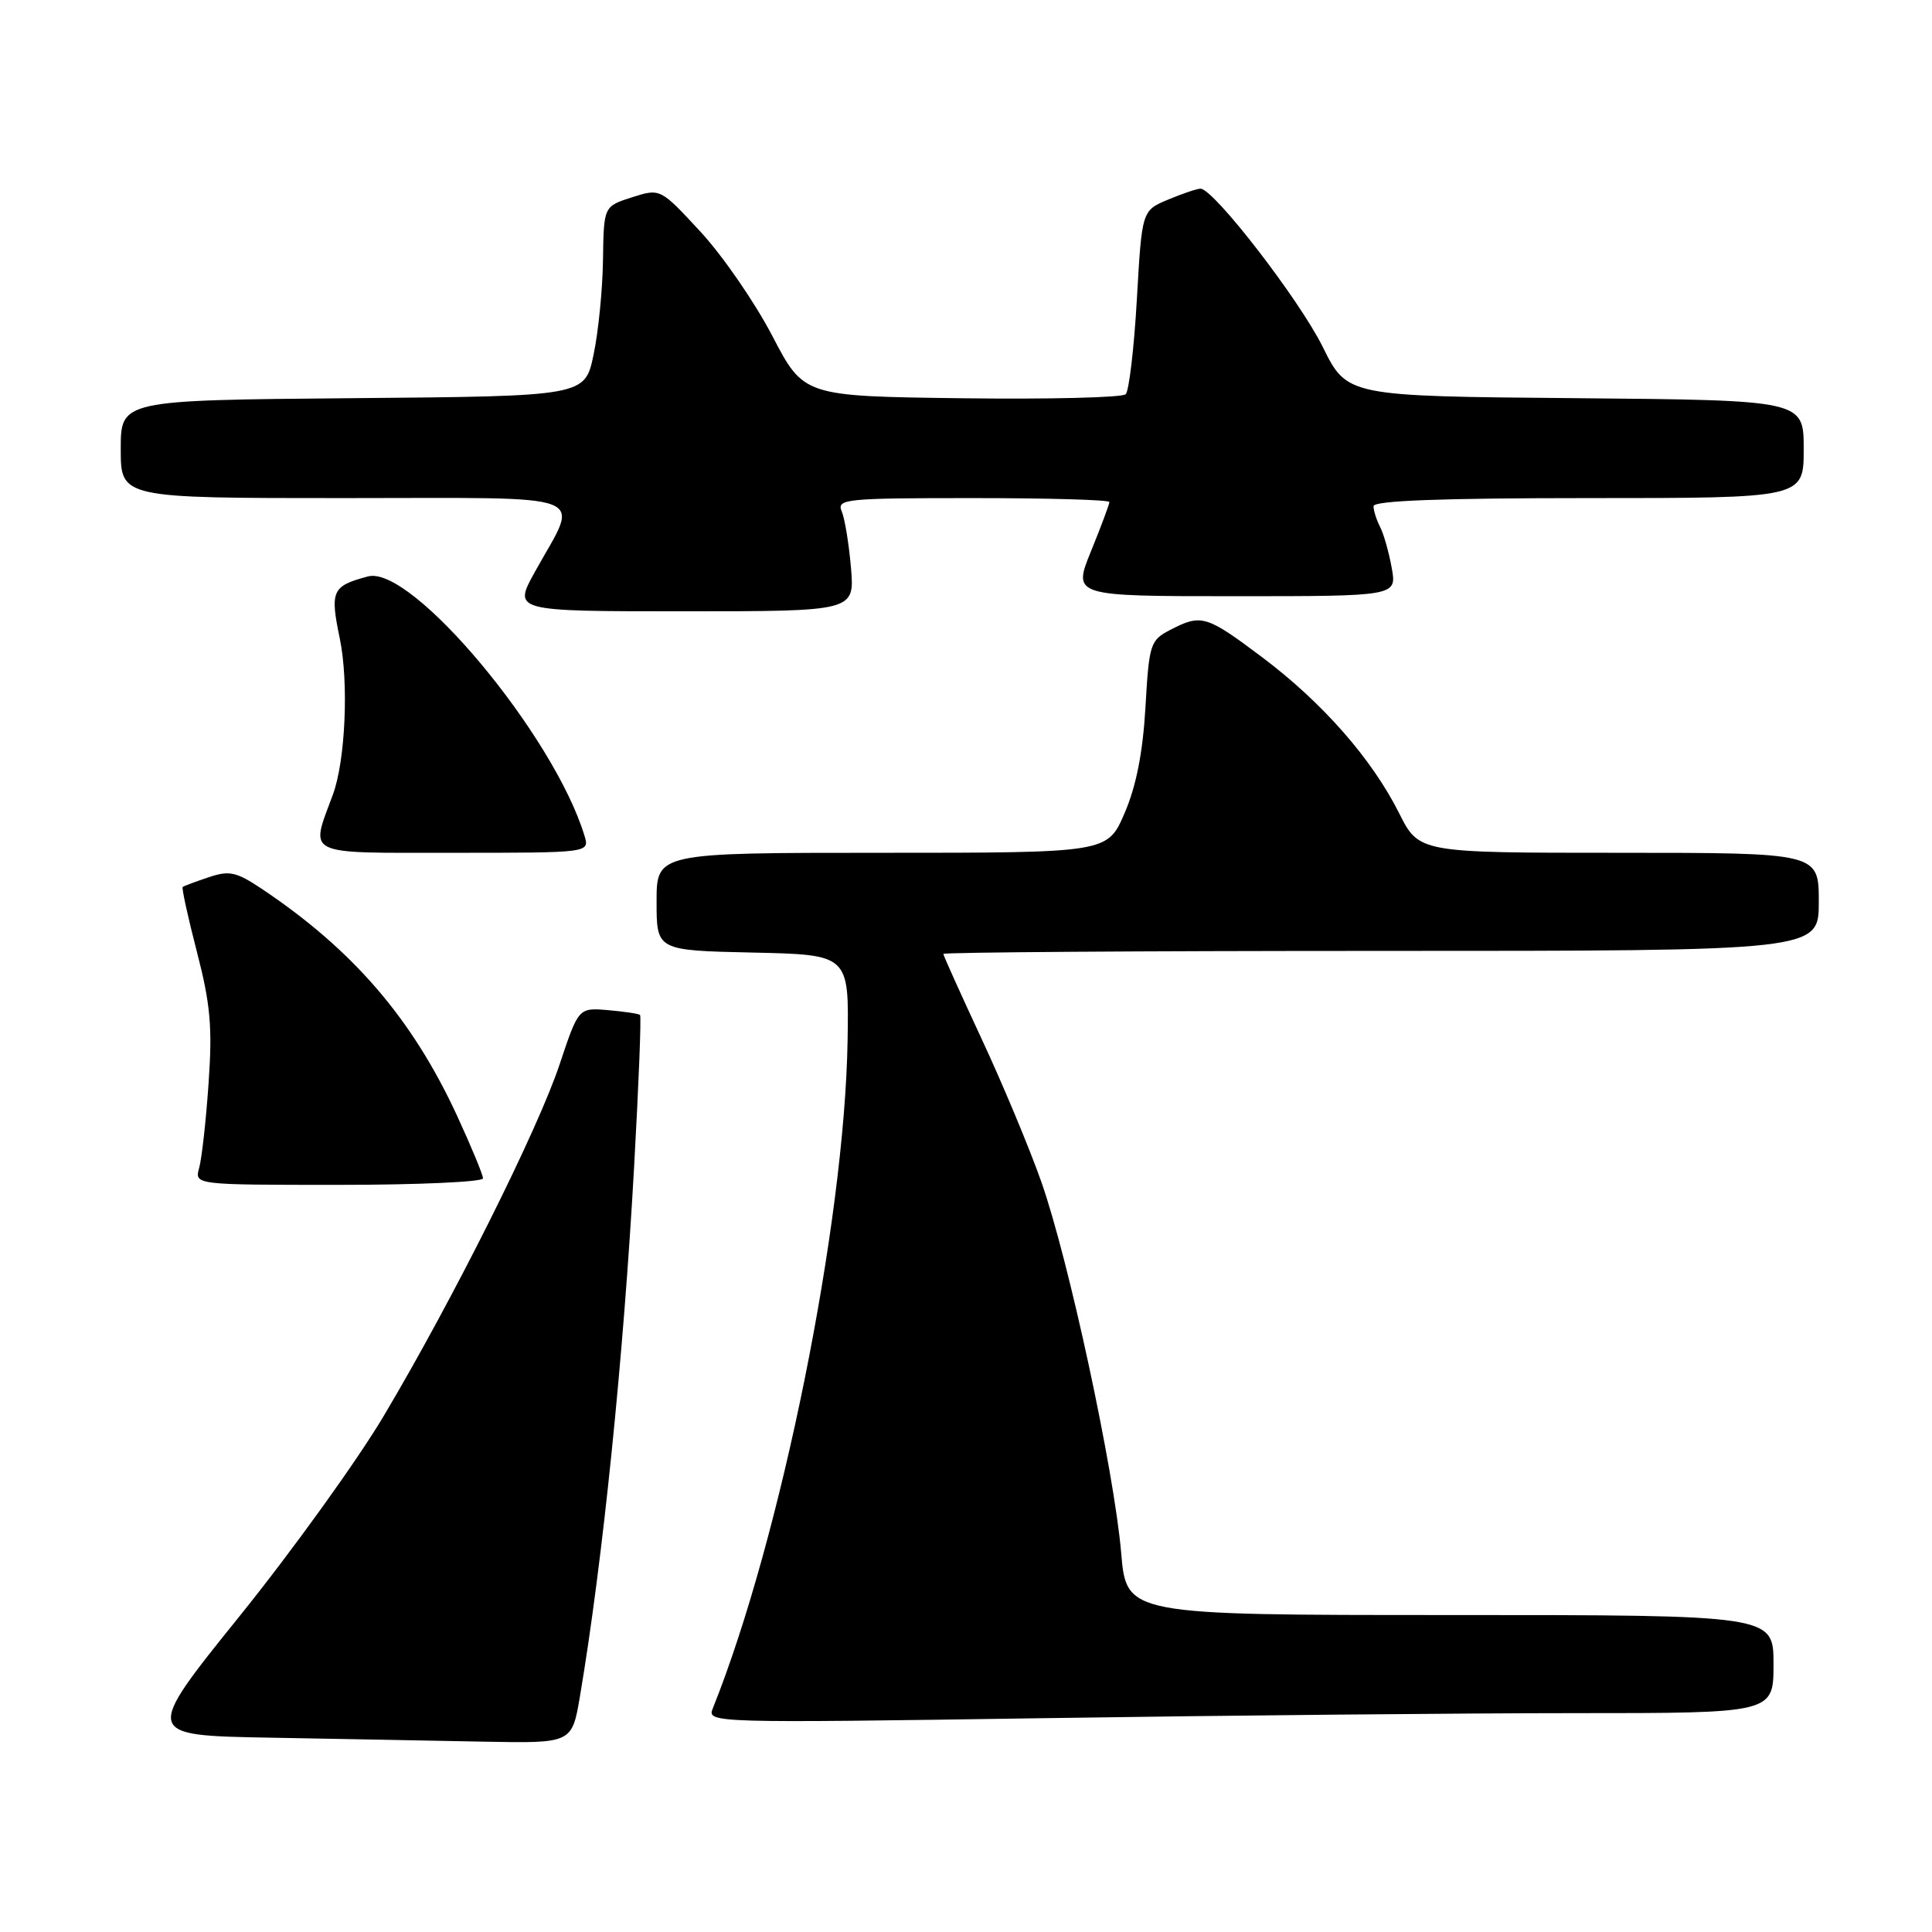 <?xml version="1.0" encoding="UTF-8" standalone="no"?>
<!DOCTYPE svg PUBLIC "-//W3C//DTD SVG 1.1//EN" "http://www.w3.org/Graphics/SVG/1.1/DTD/svg11.dtd" >
<svg xmlns="http://www.w3.org/2000/svg" xmlns:xlink="http://www.w3.org/1999/xlink" version="1.1" viewBox="0 0 256 256">
 <g >
 <path fill="currentColor"
d=" M 76.85 224.75 C 79.85 206.99 82.61 179.98 84.02 154.65 C 84.63 143.73 84.99 134.66 84.81 134.49 C 84.64 134.32 82.74 134.04 80.58 133.85 C 76.66 133.52 76.66 133.52 74.16 141.01 C 71.27 149.71 60.04 172.15 50.87 187.58 C 47.37 193.48 38.77 205.43 31.76 214.13 C 19.02 229.95 19.02 229.95 35.76 230.25 C 44.97 230.42 57.74 230.65 64.15 230.78 C 75.79 231.00 75.79 231.00 76.85 224.75 Z  M 208.75 227.00 C 235.00 227.00 235.00 227.00 235.00 220.50 C 235.00 214.00 235.00 214.00 192.13 214.00 C 149.26 214.00 149.26 214.00 148.56 205.75 C 147.63 194.88 141.60 166.85 137.96 156.54 C 136.37 152.04 132.80 143.50 130.03 137.57 C 127.27 131.64 125.00 126.61 125.00 126.40 C 125.00 126.18 151.10 126.00 183.00 126.00 C 241.00 126.00 241.00 126.00 241.00 119.50 C 241.00 113.00 241.00 113.00 214.52 113.00 C 188.03 113.00 188.03 113.00 185.39 107.75 C 181.77 100.53 175.21 93.07 167.22 87.07 C 159.84 81.53 159.19 81.33 155.09 83.45 C 152.41 84.84 152.26 85.29 151.78 93.70 C 151.43 99.72 150.56 104.16 149.01 107.75 C 146.75 113.00 146.75 113.00 116.88 113.00 C 87.00 113.00 87.00 113.00 87.00 119.47 C 87.00 125.94 87.00 125.94 99.75 126.22 C 112.50 126.50 112.50 126.50 112.31 137.88 C 111.91 162.13 103.47 203.91 94.43 226.42 C 93.67 228.29 94.57 228.32 138.08 227.67 C 162.51 227.30 194.31 227.00 208.75 227.00 Z  M 64.00 156.14 C 64.00 155.67 62.45 151.93 60.56 147.83 C 54.61 134.96 46.78 125.86 34.65 117.75 C 31.30 115.52 30.38 115.32 27.65 116.24 C 25.92 116.82 24.37 117.40 24.21 117.52 C 24.05 117.65 24.90 121.52 26.09 126.12 C 27.88 133.03 28.16 136.08 27.64 143.50 C 27.30 148.45 26.74 153.51 26.39 154.75 C 25.77 157.00 25.77 157.00 44.88 157.00 C 55.40 157.00 64.00 156.61 64.00 156.14 Z  M 77.45 110.75 C 73.42 97.45 54.55 74.84 48.76 76.38 C 43.99 77.65 43.71 78.27 45.02 84.59 C 46.23 90.40 45.77 100.76 44.12 105.26 C 41.08 113.50 40.06 113.00 60.05 113.00 C 78.13 113.00 78.13 113.00 77.45 110.75 Z  M 112.76 75.25 C 112.49 72.09 111.94 68.71 111.53 67.75 C 110.84 66.12 112.03 66.00 128.89 66.00 C 138.85 66.00 147.00 66.23 147.00 66.52 C 147.00 66.81 145.91 69.73 144.57 73.02 C 142.14 79.00 142.14 79.00 163.62 79.00 C 185.09 79.00 185.09 79.00 184.41 75.25 C 184.04 73.19 183.35 70.74 182.87 69.82 C 182.39 68.89 182.00 67.65 182.00 67.07 C 182.00 66.34 190.99 66.00 210.50 66.00 C 239.00 66.00 239.00 66.00 239.00 59.51 C 239.00 53.03 239.00 53.03 208.75 52.76 C 178.50 52.50 178.50 52.50 175.26 45.95 C 172.16 39.69 160.82 25.00 159.07 25.00 C 158.62 25.00 156.68 25.65 154.78 26.45 C 151.31 27.90 151.31 27.90 150.64 39.67 C 150.27 46.14 149.60 51.80 149.16 52.24 C 148.72 52.68 138.94 52.92 127.43 52.77 C 106.50 52.50 106.50 52.50 102.33 44.50 C 100.04 40.10 95.77 33.90 92.83 30.72 C 87.50 24.95 87.50 24.95 83.75 26.14 C 80.00 27.34 80.00 27.34 79.90 34.42 C 79.85 38.31 79.29 43.98 78.65 47.00 C 77.50 52.50 77.50 52.50 46.75 52.76 C 16.00 53.03 16.00 53.03 16.00 59.51 C 16.00 66.00 16.00 66.00 45.57 66.00 C 79.31 66.00 76.82 65.04 70.89 75.75 C 67.98 81.00 67.98 81.00 90.61 81.00 C 113.24 81.00 113.24 81.00 112.76 75.25 Z "/>
</g>
</svg>